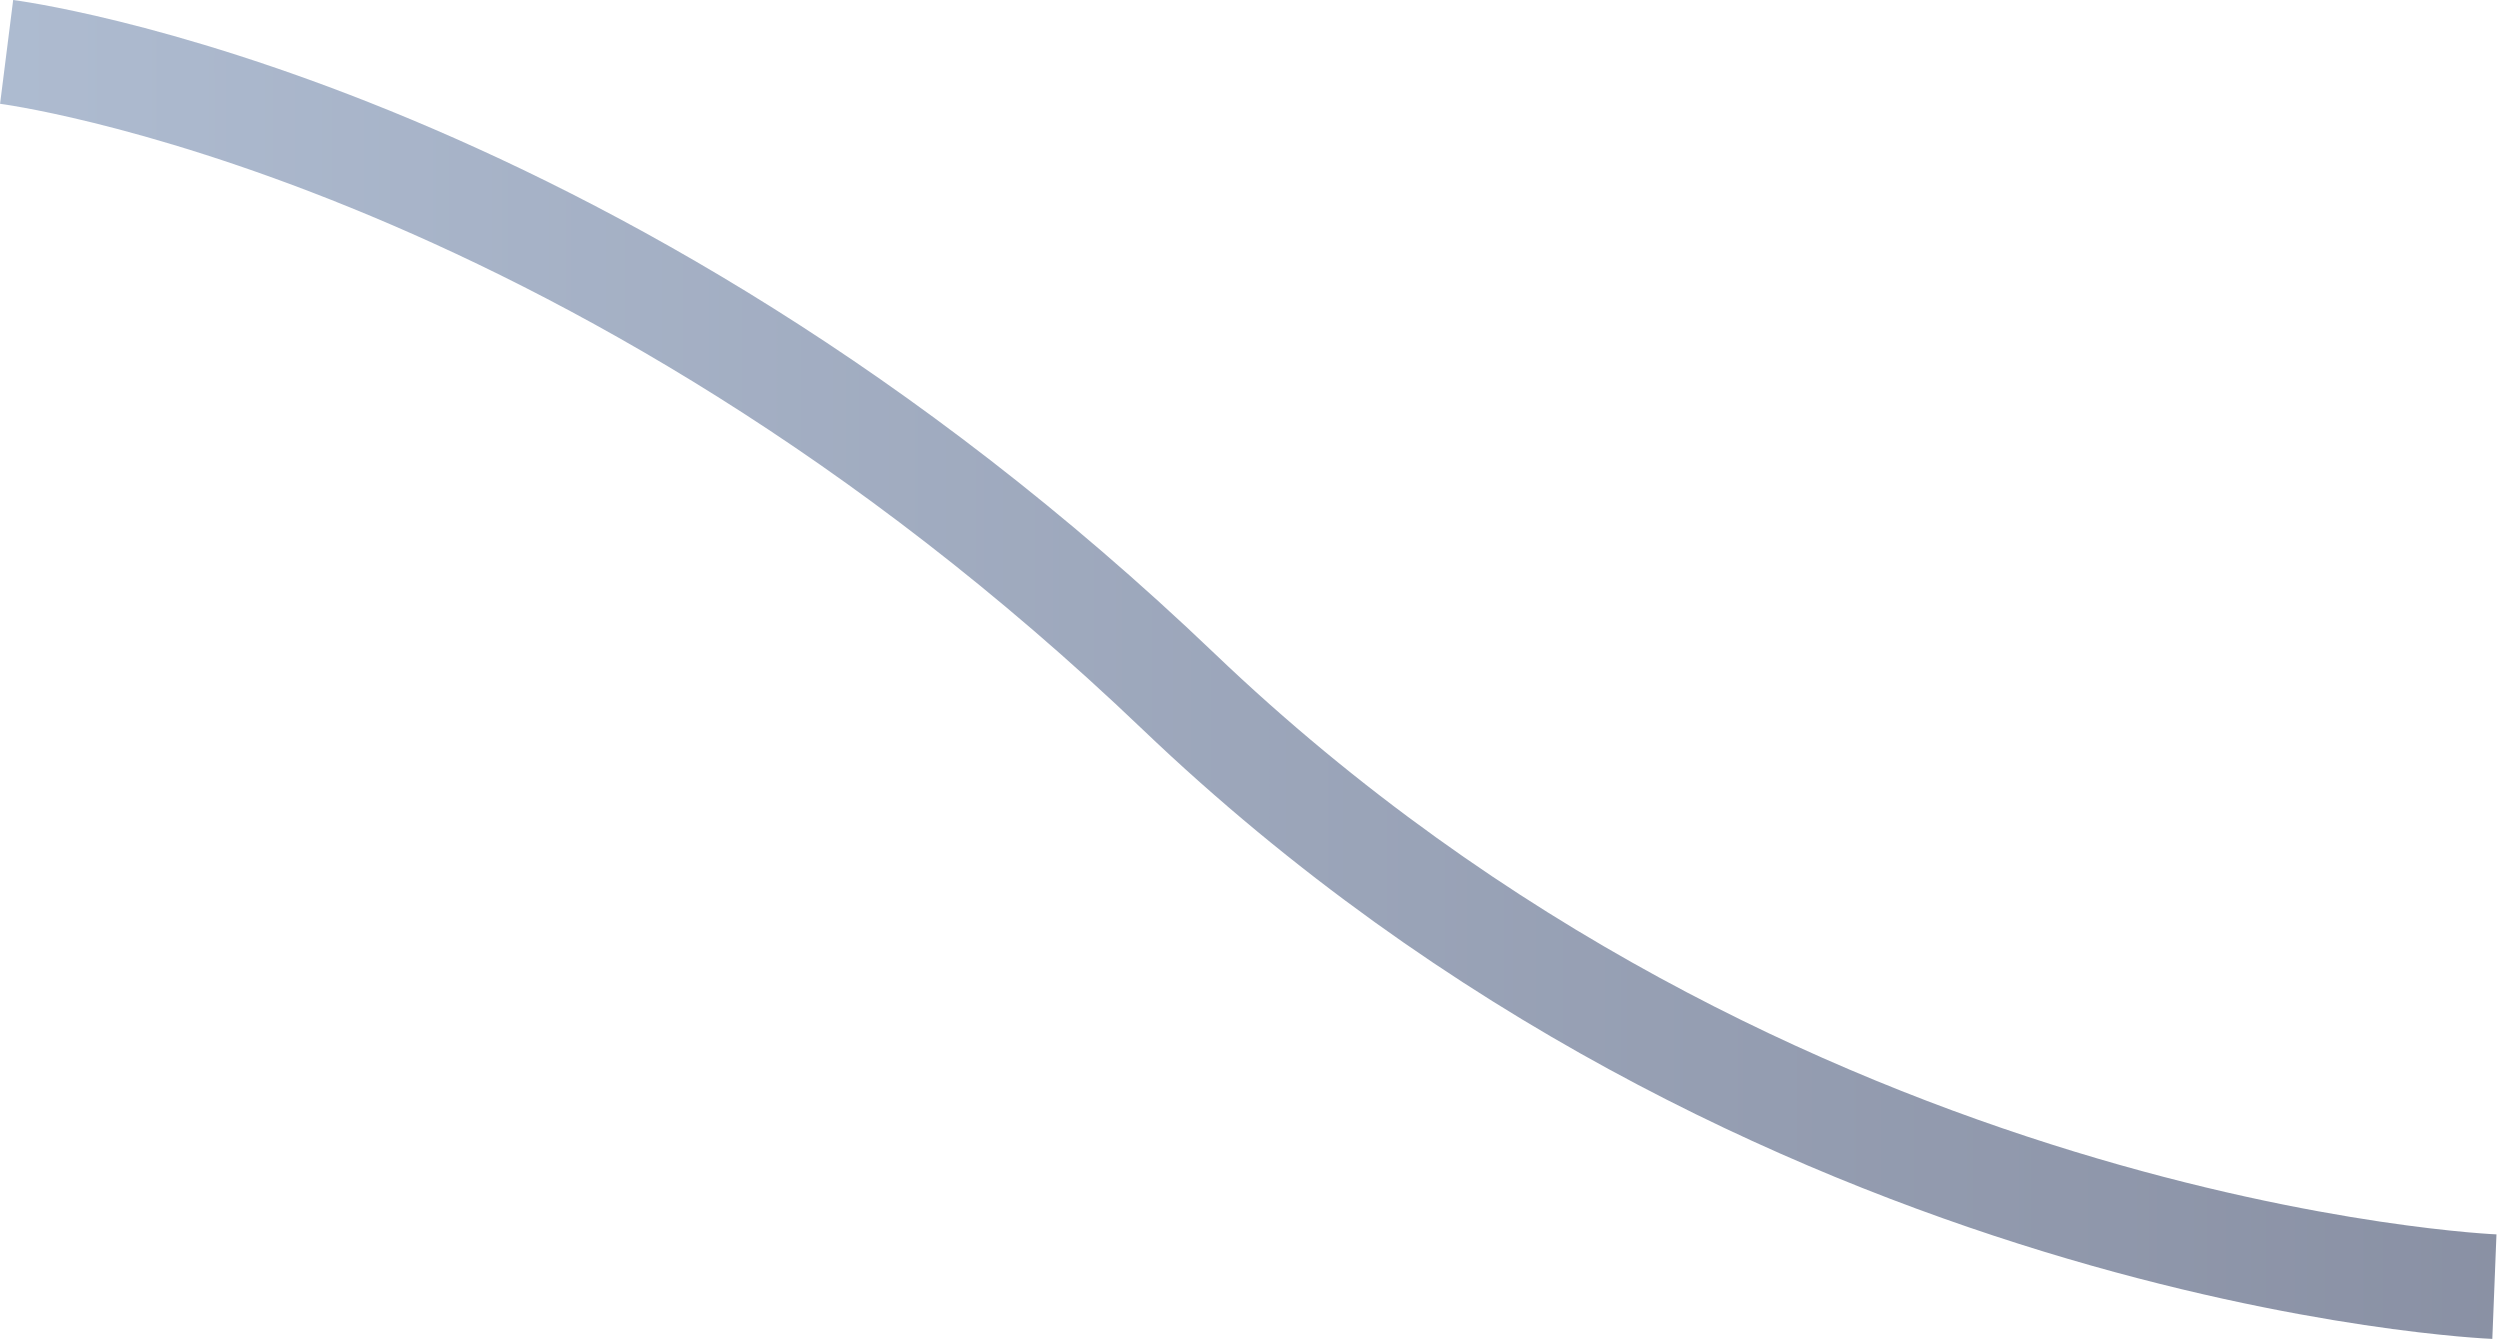 <svg width="478" height="256" viewBox="0 0 478 256" fill="none" xmlns="http://www.w3.org/2000/svg">
    <path opacity=".7" d="M1.265 9.924s110.788 13.975 224.077 122.283 251.586 113.798 251.586 113.798" stroke="url(#r21bken4sa)" stroke-width="20"/>
    <defs>
        <linearGradient id="r21bken4sa" x1="476.928" y1="146.432" x2="6.267" y2="146.432" gradientUnits="userSpaceOnUse">
            <stop stop-color="#58627E"/>
            <stop offset="1" stop-color="#8B9EBC"/>
        </linearGradient>
    </defs>
</svg>
